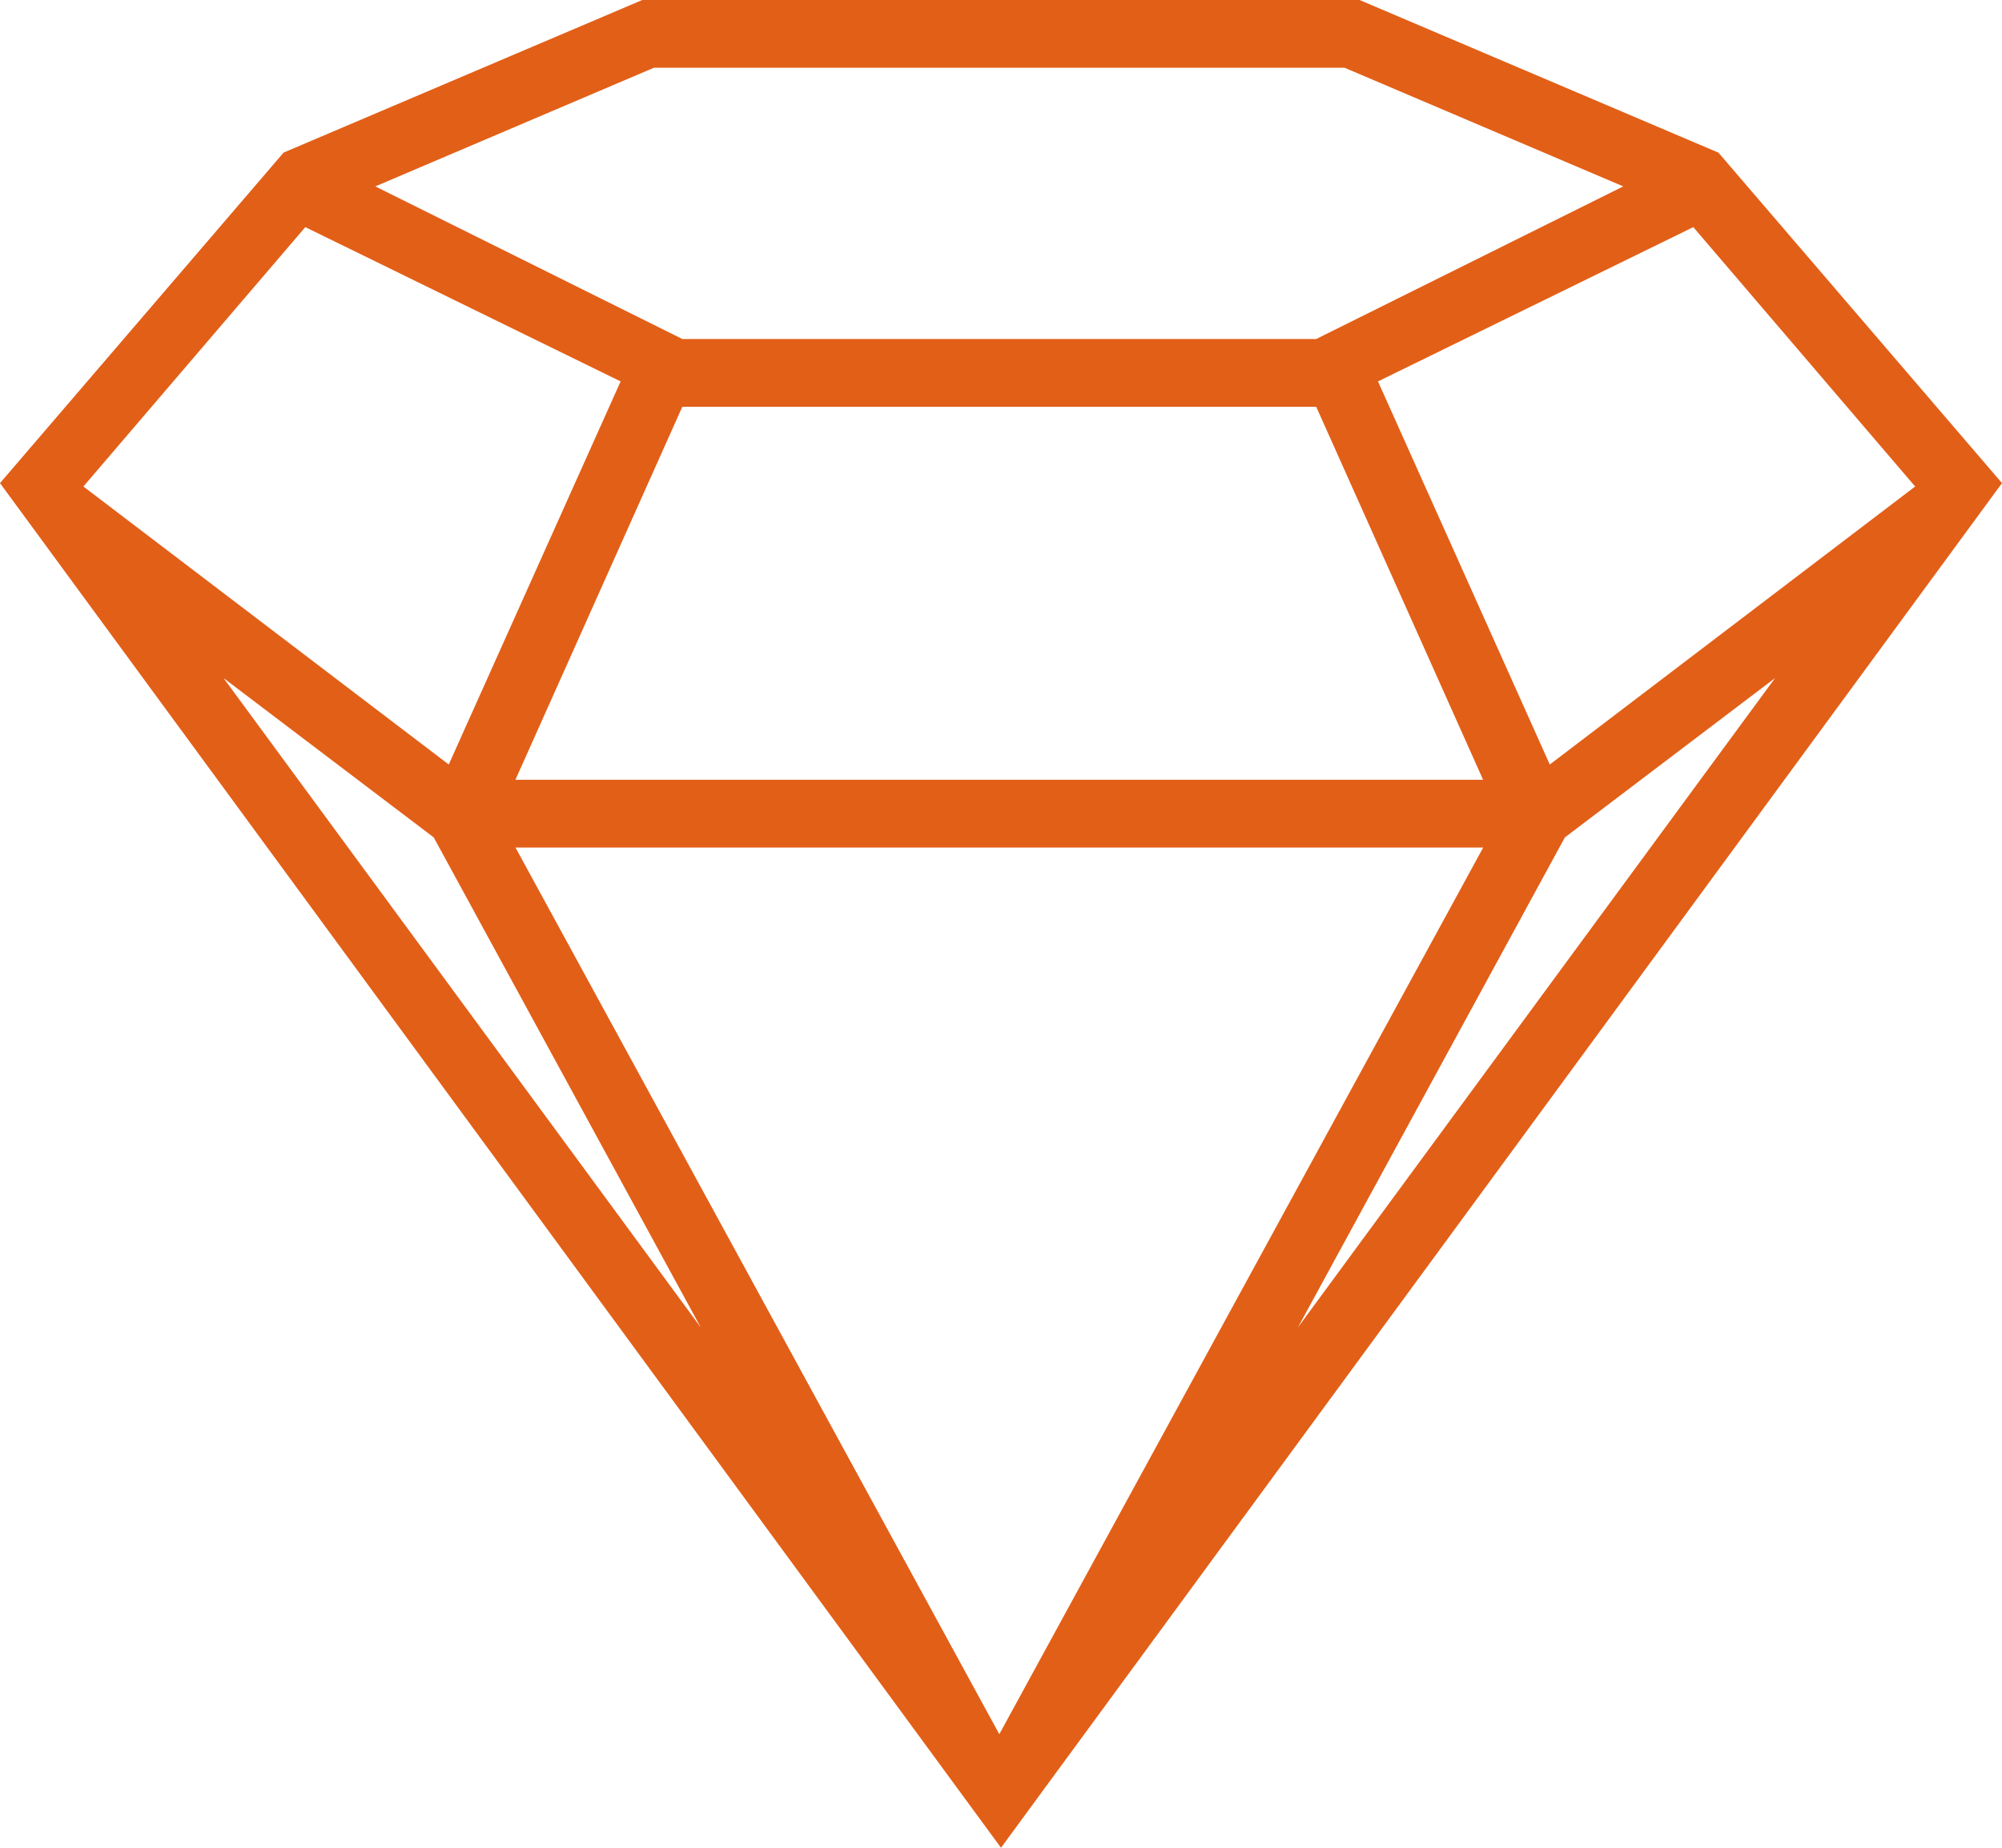 <?xml version="1.0" encoding="UTF-8" standalone="no"?>
<svg xmlns="http://www.w3.org/2000/svg" version="1.1" viewBox="0 0 26 24">
 <path fill-rule="evenodd" fill="#E25F18" d="m22.317 1.982l3.683 4.293-13 17.725-13-17.725 3.683-4.293 4.658-1.982h9.316l4.659 1.982zm-13.217 15.258l-3.467-6.363-2.73-2.07 6.197 8.433zm10.162-6.231h-12.567l6.283 11.516 6.284-11.516zm-2.405 6.231l3.466-6.363 2.73-2.07-6.196 8.433zm-11.029-7.31l-4.745-3.611 2.882-3.369 4.095 2.004-2.232 4.976zm3.033-4.646l-2.167 4.844h12.567l-2.167-4.844h-8.233zm11.266 4.646l4.745-3.611-2.881-3.369-4.095 2.004 2.231 4.976zm-3.033-5.527h-8.233l-3.987-1.982 3.618-1.541 8.97 0 3.619 1.541-3.987 1.982z"/>
</svg>
